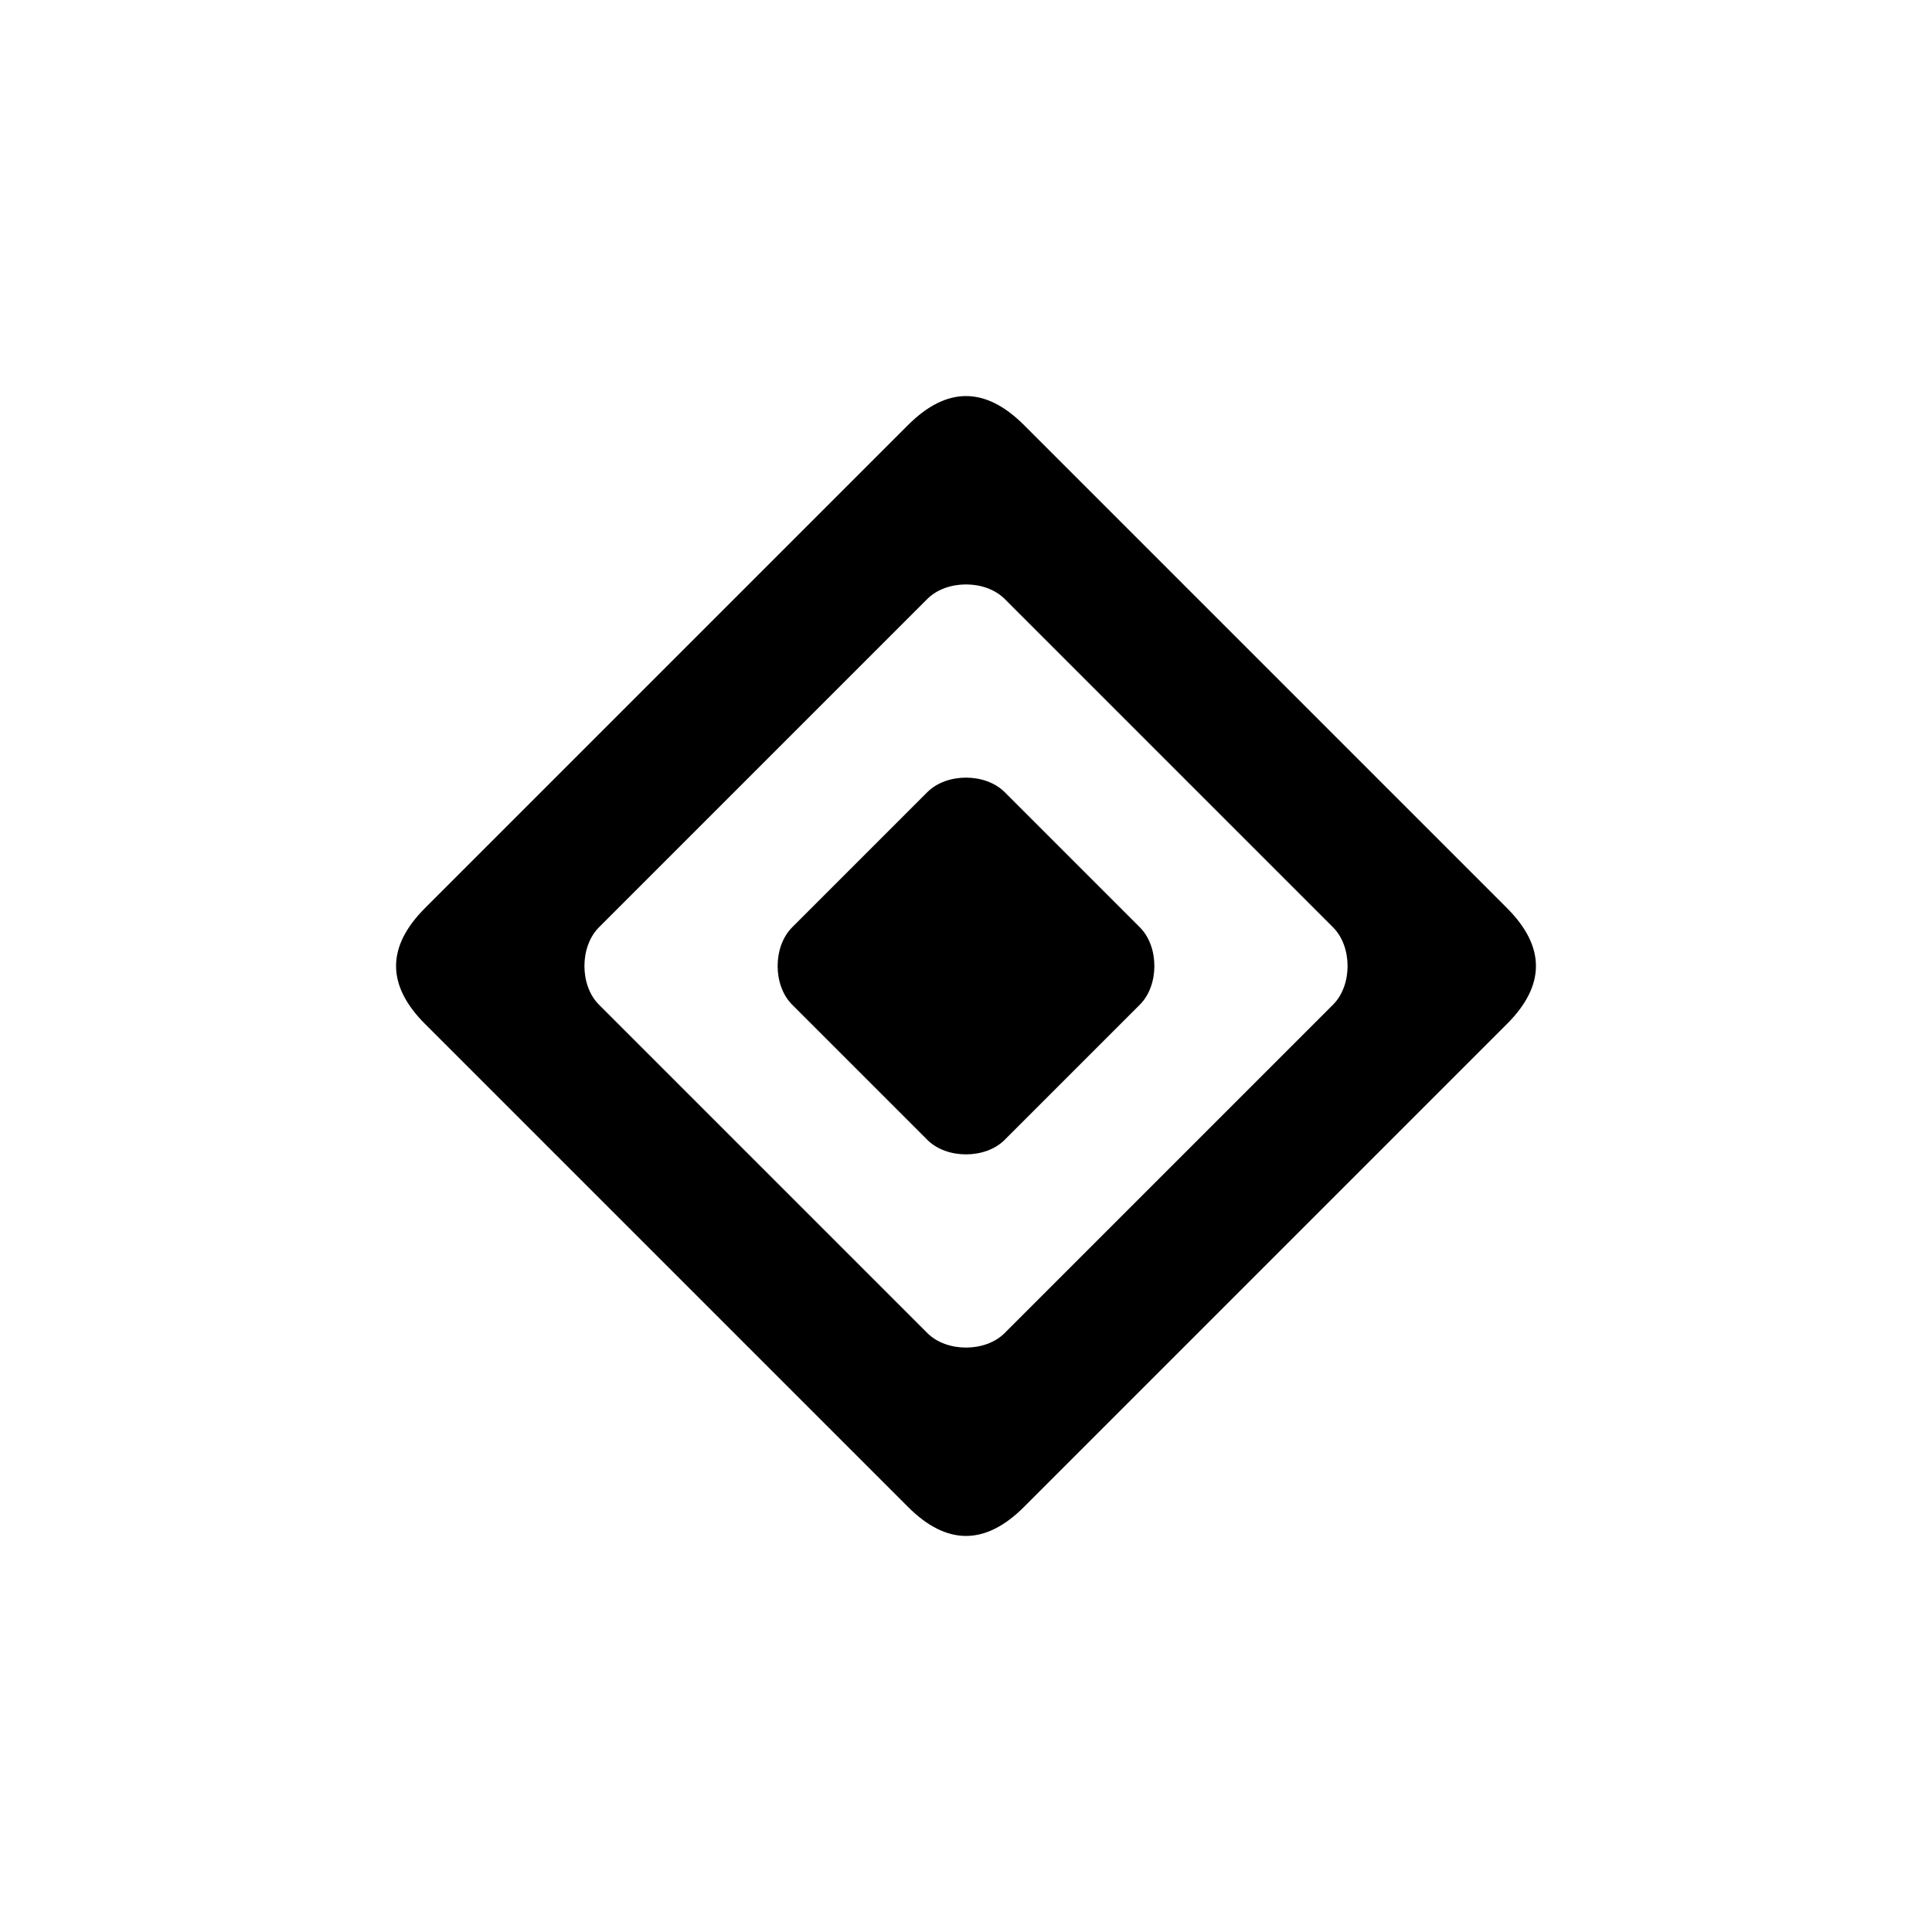 <svg version="1.1" xmlns="http://www.w3.org/2000/svg" viewBox="0 0 100 100"><path stroke="#000000" stroke-width="0" stroke-linejoin="round" stroke-linecap="round" fill="#000000" d="M 69 52 C 70 51 70 49 69 48 C 63 42 58 37 52 31 C 51 30 49 30 48 31 C 42 37 37 42 31 48 C 30 49 30 51 31 52 C 37 58 42 63 48 69 C 49 70 51 70 52 69 C 57 64 64 57 69 52 Z M 41 52 C 40 51 40 49 41 48 C 43 46 46 43 48 41 C 49 40 51 40 52 41 C 54 43 57 46 59 48 C 60 49 60 51 59 52 C 57 54 54 57 52 59 C 51 60 49 60 48 59 C 46 57 43 54 41 52 Z M 78 47 C 80 49 80 51 78 53 C 70 61 61 70 53 78 C 51 80 49 80 47 78 C 39 70 30 61 22 53 C 20 51 20 49 22 47 C 30 39 39 30 47 22 C 49 20 51 20 53 22 C 61 30 70 39 78 47 Z"></path></svg>